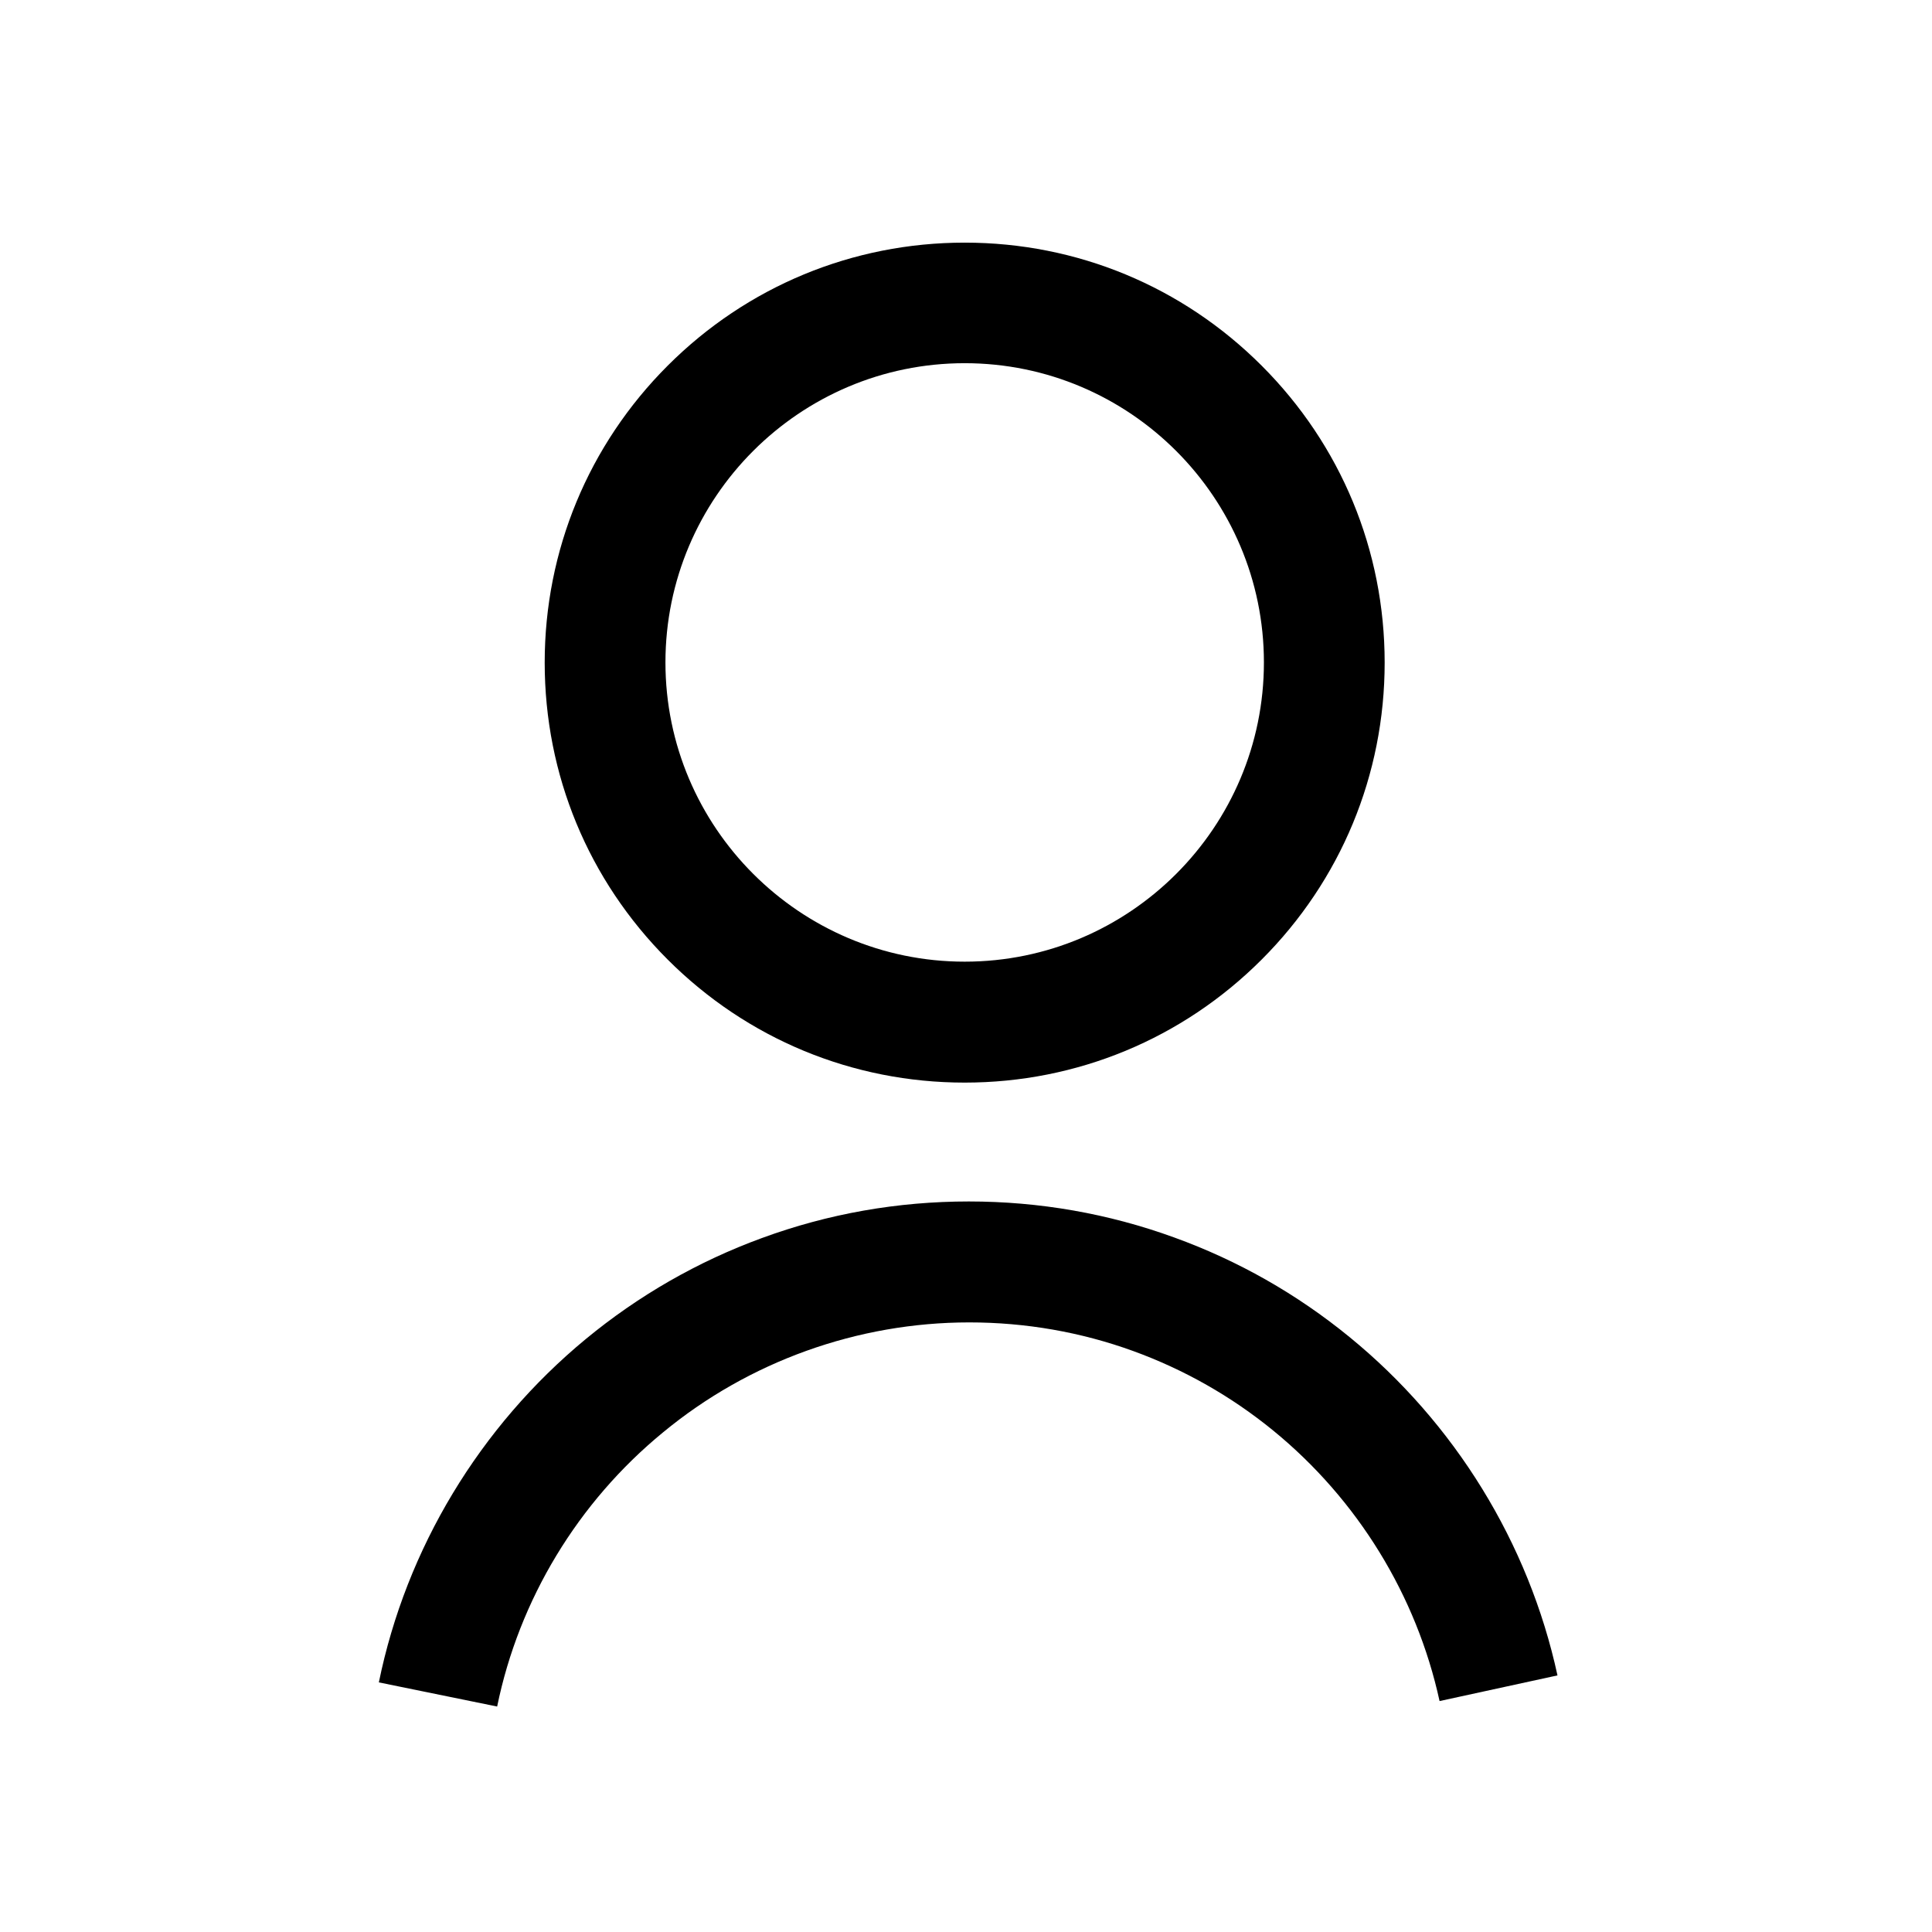 <?xml version="1.0" standalone="no"?><!DOCTYPE svg PUBLIC "-//W3C//DTD SVG 1.1//EN" "http://www.w3.org/Graphics/SVG/1.1/DTD/svg11.dtd"><svg t="1568558304880" class="icon" viewBox="0 0 1024 1024" version="1.1" xmlns="http://www.w3.org/2000/svg" p-id="1099" xmlns:xlink="http://www.w3.org/1999/xlink" width="128" height="128"><defs><style type="text/css"></style></defs><path d="M511.3 573.8c-59.5 0-115.4-23.2-157.4-65.2-42.1-42.1-65.2-98-65.2-157.4s23.2-115.4 65.2-157.4 98-65.2 157.4-65.2c59.5 0 115.4 23.2 157.4 65.2 42.1 42.1 65.2 98 65.2 157.4s-23.2 115.4-65.2 157.4-97.9 65.2-157.4 65.2z m0-381.3c-87.5 0-158.6 71.2-158.6 158.6s71.2 158.6 158.6 158.6c87.5 0 158.6-71.2 158.6-158.6s-71.1-158.6-158.6-158.6zM263.5 904.5l-62.7-12.8c14.5-71 53.5-135.6 109.7-182 28-23.1 59.4-41.1 93.3-53.5 35.1-12.9 72-19.4 109.7-19.4 37.4 0 74 6.4 108.9 19.1 33.7 12.2 64.9 29.9 92.8 52.7 55.9 45.6 95.1 109.3 110.3 179.4L763 901.6c-12.2-56-43.5-106.9-88.2-143.4-22.3-18.2-47.2-32.3-74.1-42.1-27.8-10.1-57.1-15.2-87-15.2-59.1 0-116.8 20.7-162.3 58.3-45.1 37-76.3 88.6-87.9 145.3z" p-id="1100"></path></svg>
